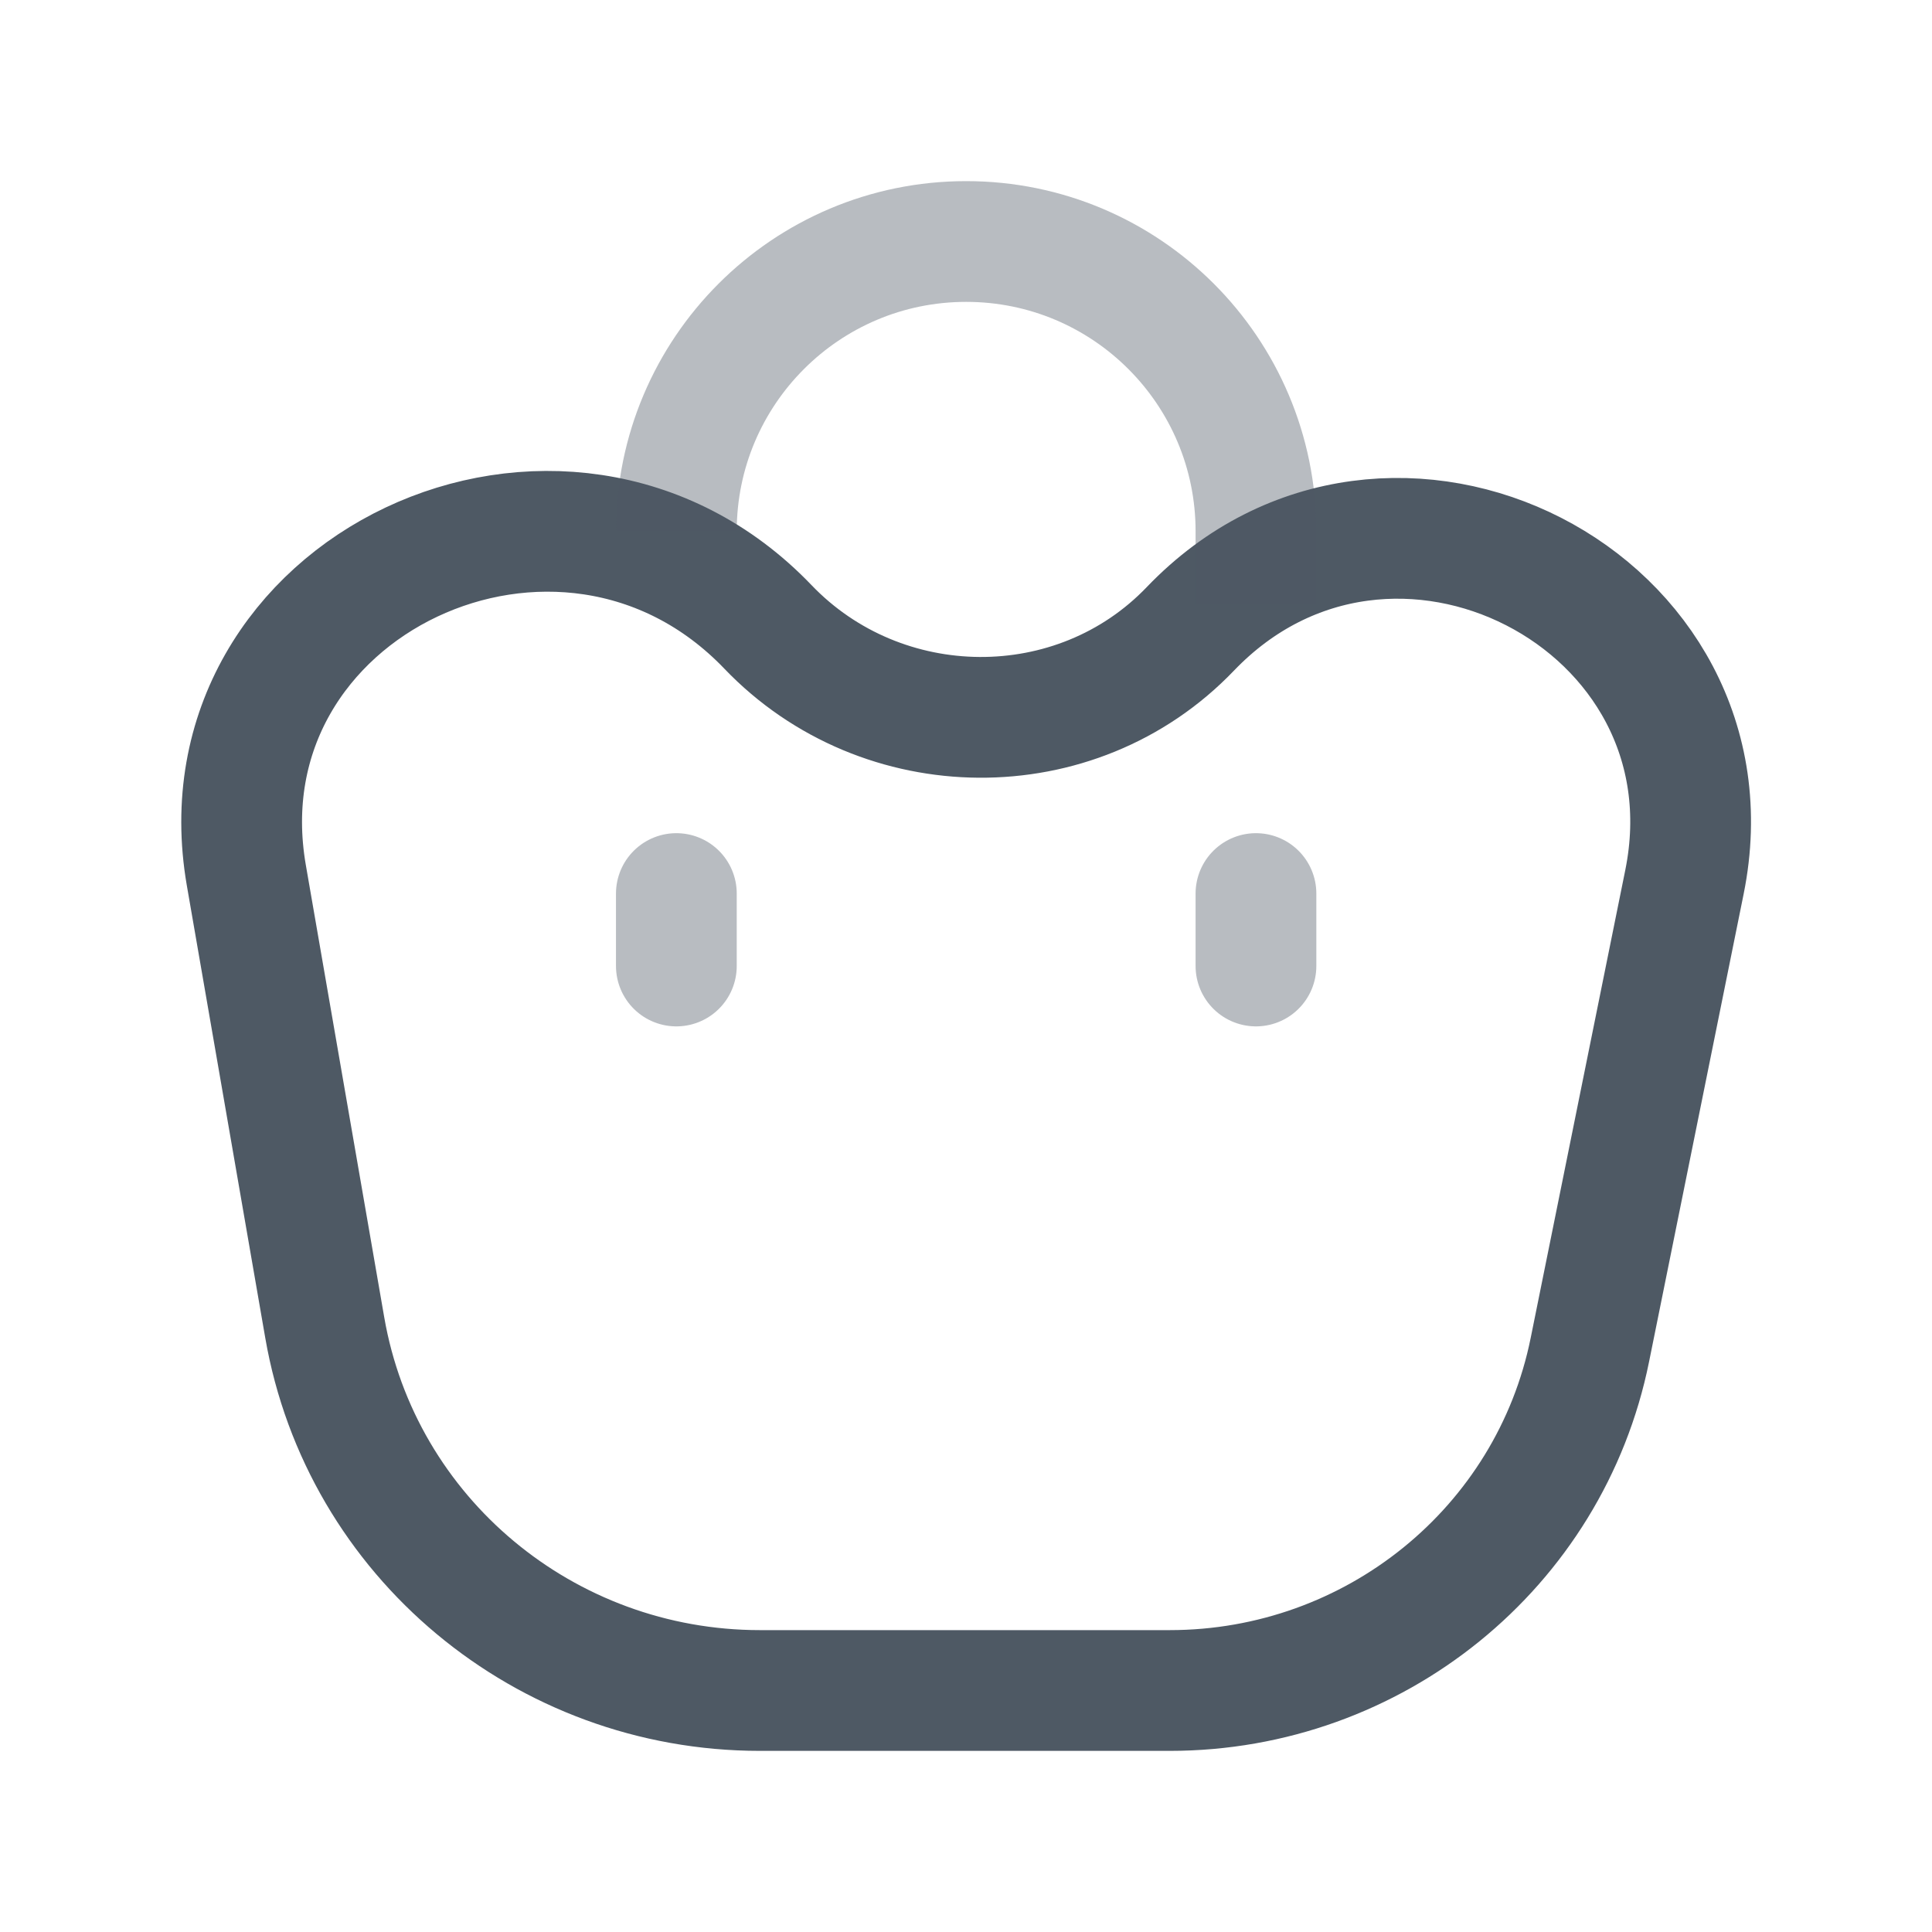 <svg width="24" height="24" viewBox="0 0 24 24" fill="none" xmlns="http://www.w3.org/2000/svg">
<path d="M3.06 10.873C2.435 7.268 6.995 5.132 9.539 7.787C10.958 9.269 13.367 9.294 14.786 7.813C17.269 5.221 21.633 7.456 20.925 10.957L19.75 16.768C19.253 19.229 17.068 21 14.53 21H9.441C6.769 21 4.485 19.096 4.034 16.491L3.06 10.873Z" stroke="#4E5964" stroke-width="1.5"/>
<path opacity="0.4" d="M15.602 7.5V6.6C15.602 4.612 13.991 3 12.002 3V3C10.014 3 8.402 4.612 8.402 6.6V6.6" stroke="#4E5964" stroke-width="1.5"/>
<path opacity="0.4" d="M15.602 12V11.1" stroke="#4E5964" stroke-width="1.5" stroke-linecap="round"/>
<path opacity="0.4" d="M8.402 12V11.1" stroke="#4E5964" stroke-width="1.5" stroke-linecap="round"/>
</svg>

